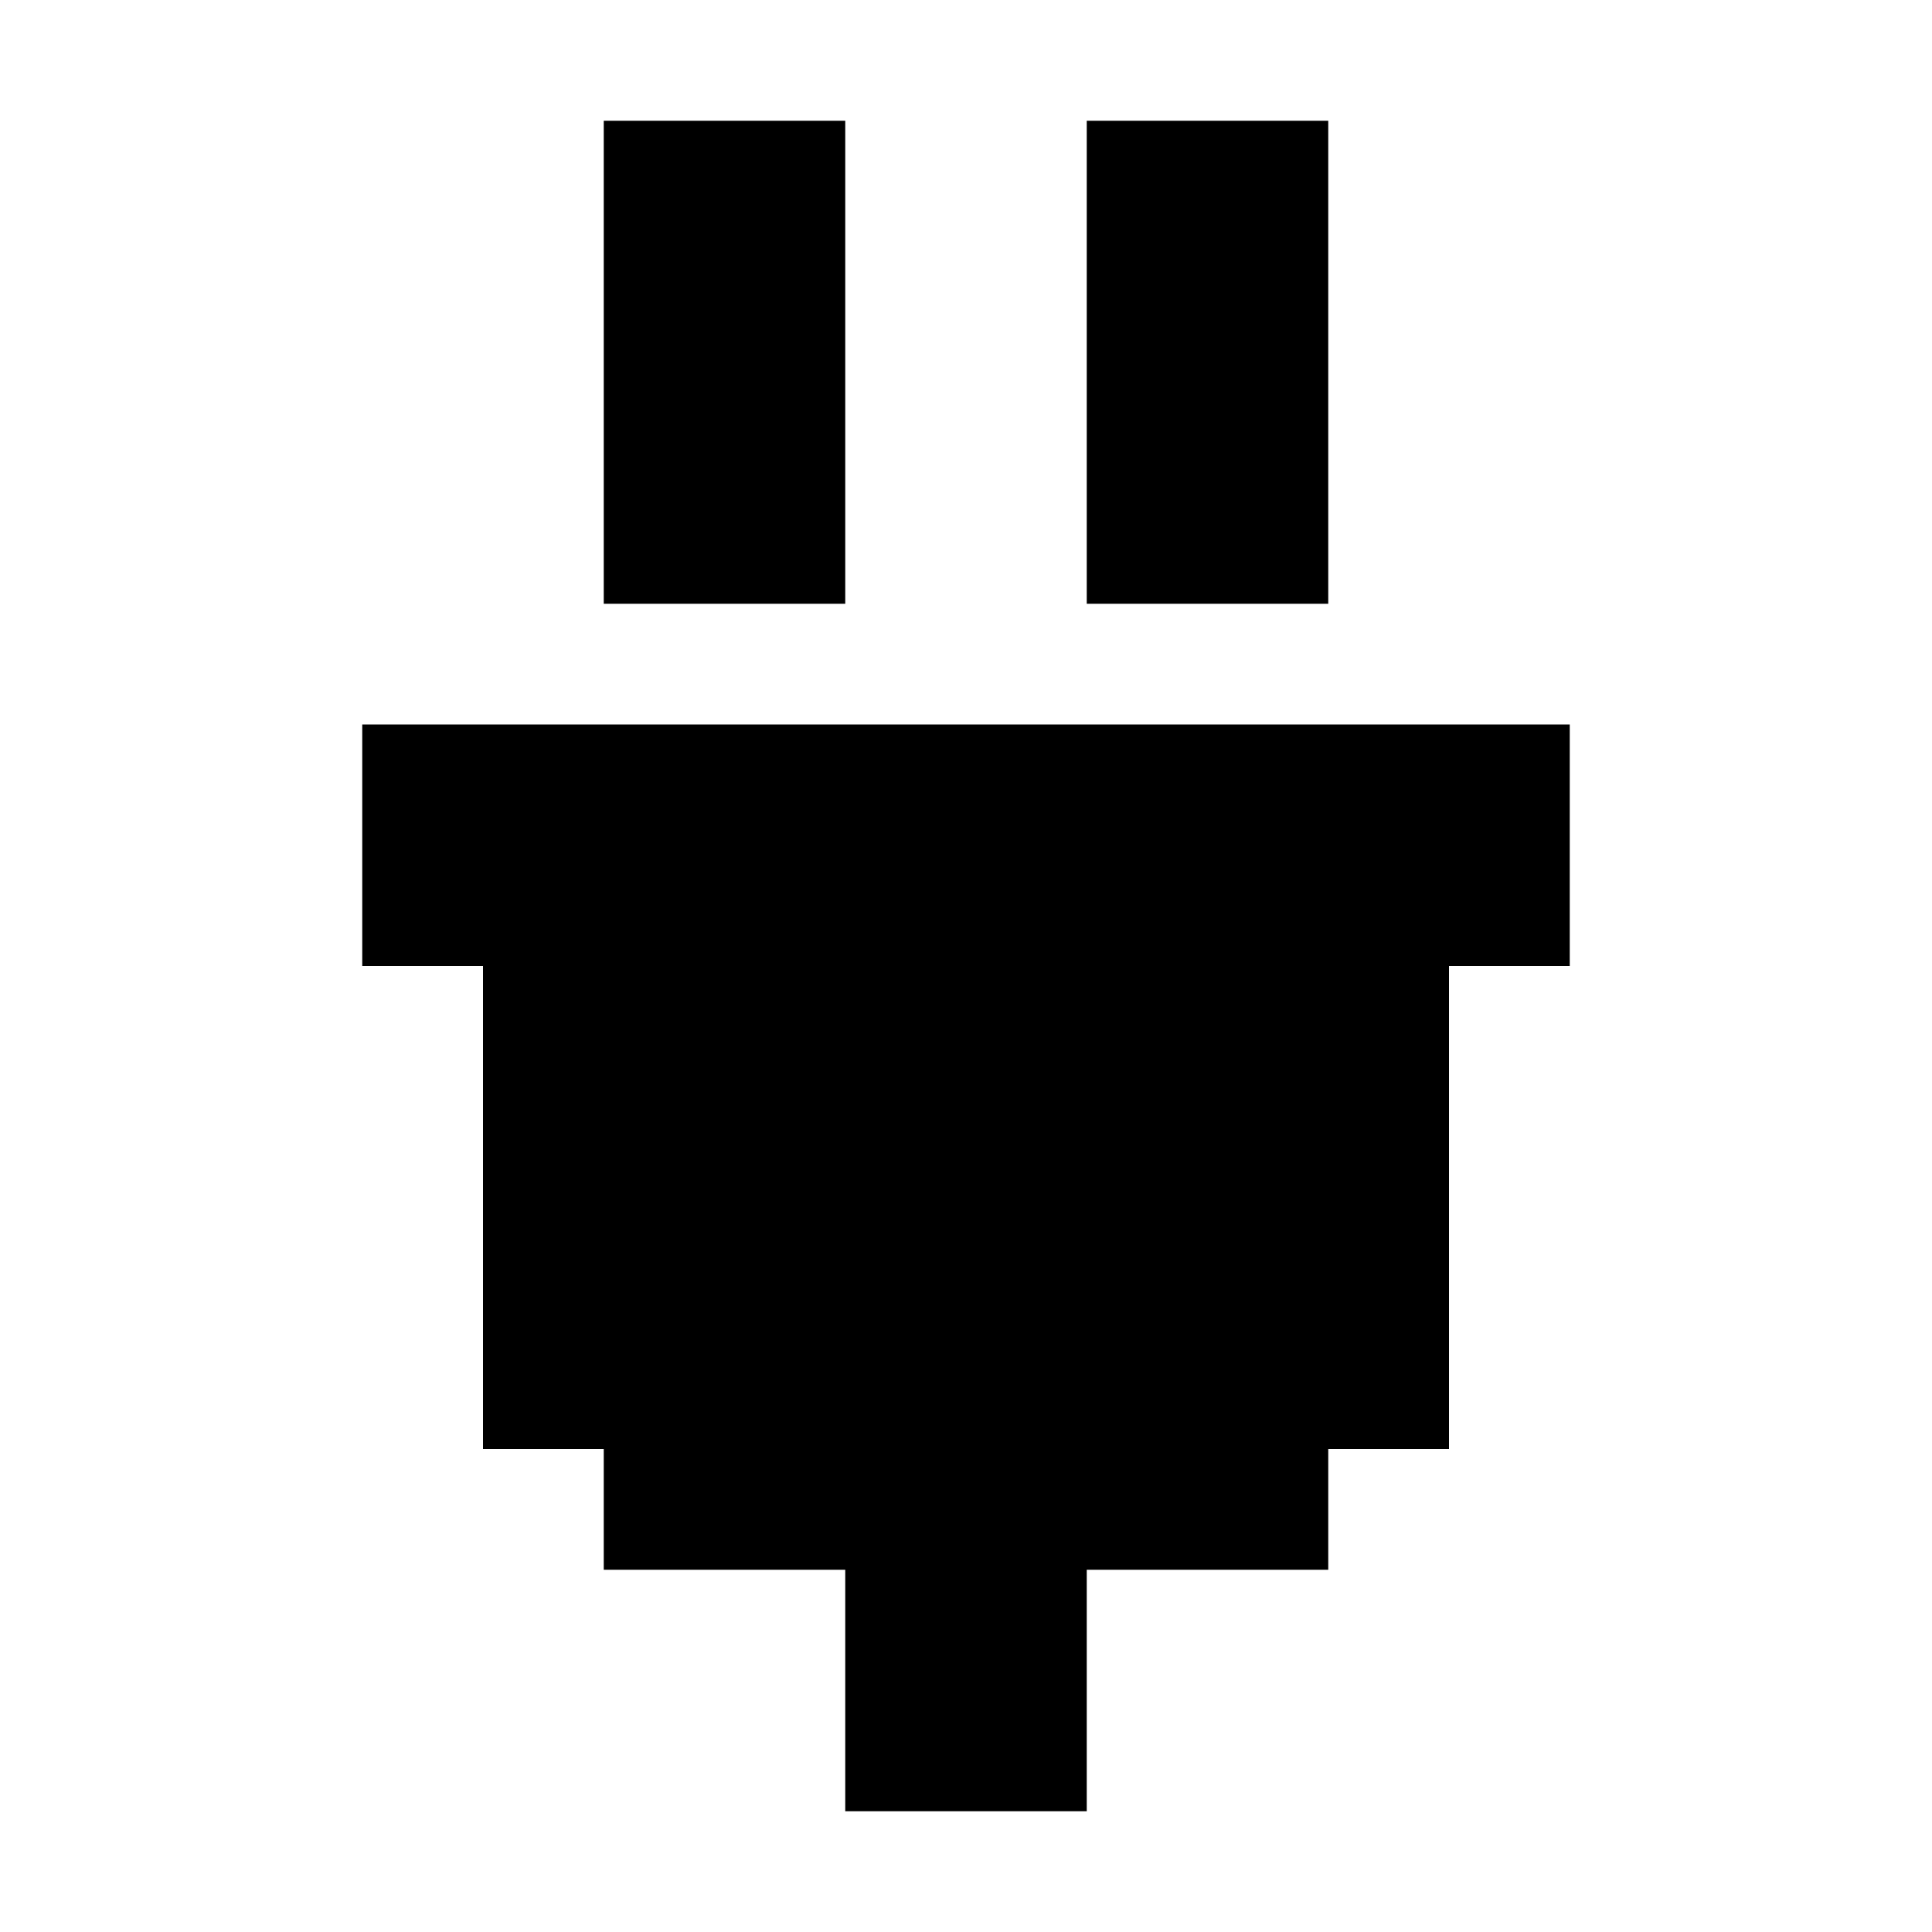 <?xml version="1.0" encoding="UTF-8" standalone="no"?>
<!-- Created with Inkscape (http://www.inkscape.org/) -->

<svg
   xmlns:dc="http://purl.org/dc/elements/1.1/"
   xmlns:cc="http://creativecommons.org/ns#"
   xmlns:rdf="http://www.w3.org/1999/02/22-rdf-syntax-ns#"
   xmlns:svg="http://www.w3.org/2000/svg"
   xmlns="http://www.w3.org/2000/svg"
   version="1.1"
   width="16"
   height="16"
   id="svg2985">
  <defs
     id="defs2987" />
  <g
     id="layer1">
    <path
       d="M 5,1 5,5 7,5 7,1 5,1 z m 4,0 0,4 2,0 0,-4 -2,0 z m -6,5 0,2 1,0 0,4 1,0 0,1 2,0 0,2 2,0 0,-2 2,0 0,-1 1,0 0,-4 1,0 0,-2 -10,0 z"
       id="rect3806"
       style="color:#000000;fill:#000000;fill-opacity:1;fill-rule:nonzero;stroke:none;stroke-width:3;marker:none;visibility:visible;display:inline;overflow:visible;enable-background:accumulate" />
  </g>
</svg>
